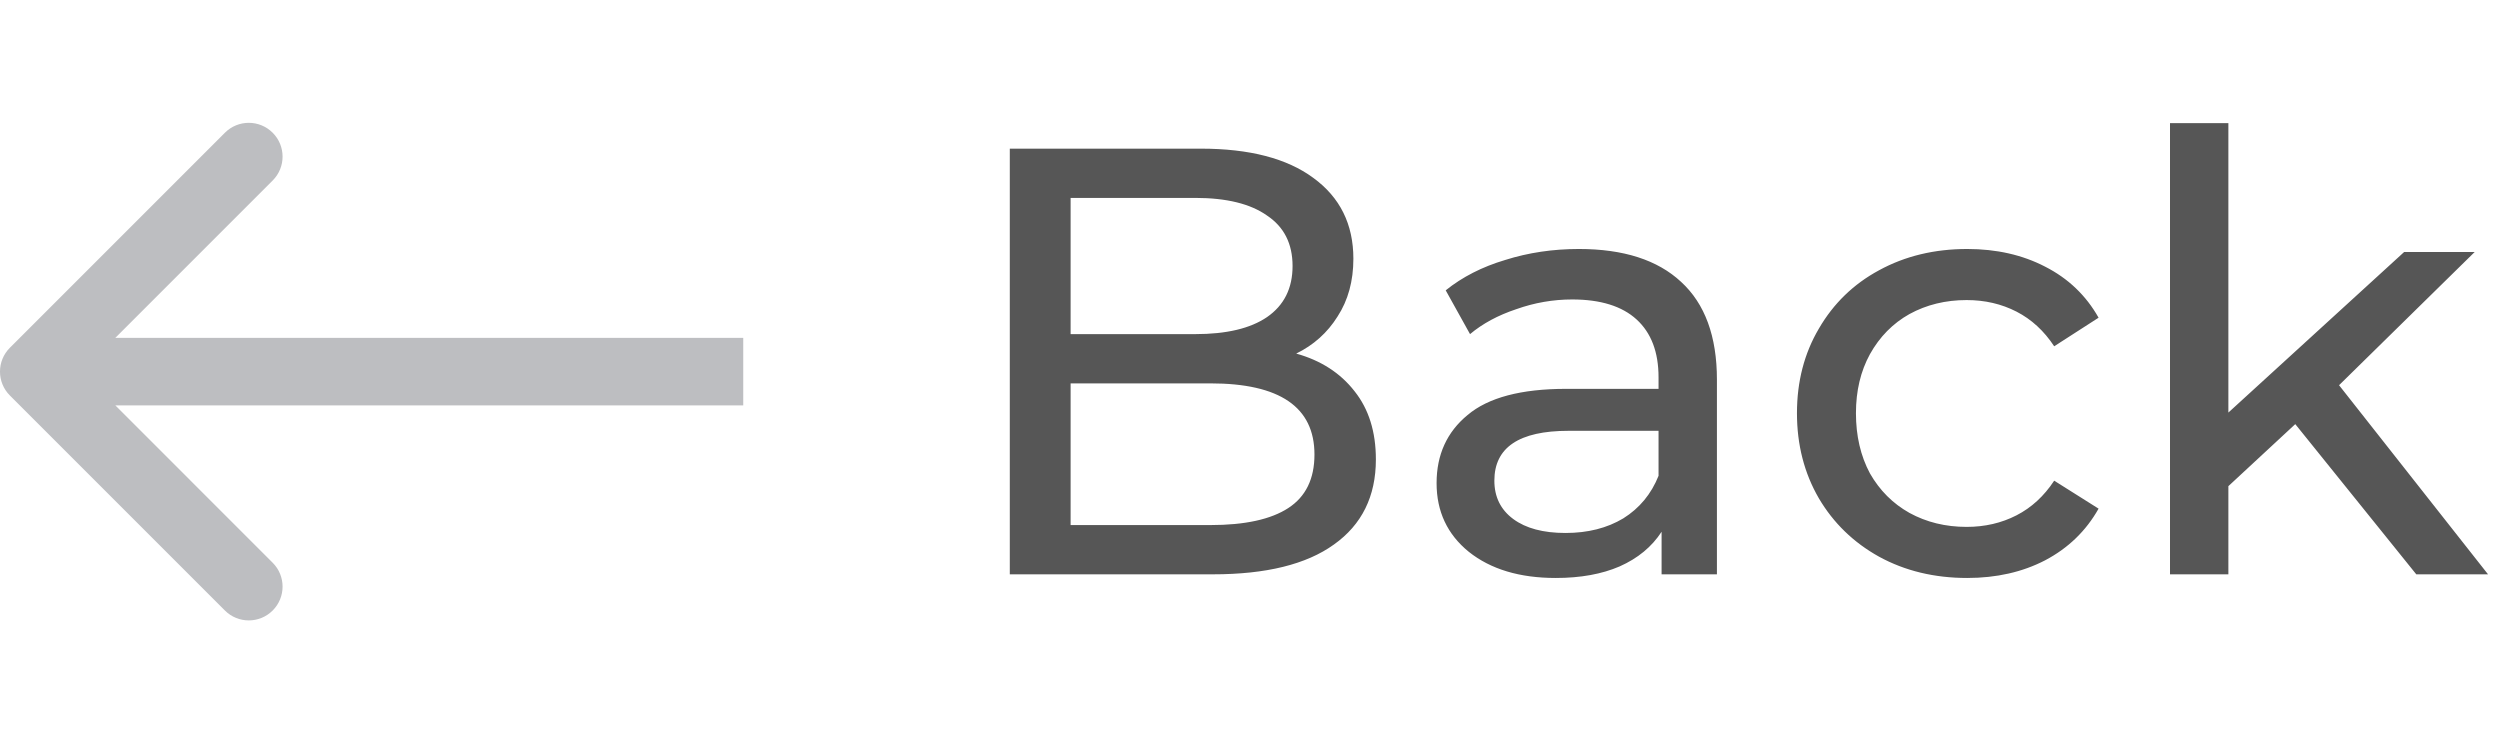<svg width="74" height="22" viewBox="0 0 74 22" fill="none" xmlns="http://www.w3.org/2000/svg">
<path d="M38.368 10.466C39.1 10.67 39.676 11.042 40.096 11.582C40.516 12.11 40.726 12.782 40.726 13.598C40.726 14.69 40.312 15.53 39.484 16.118C38.668 16.706 37.474 17 35.902 17H29.89V4.4H35.542C36.982 4.4 38.092 4.688 38.872 5.264C39.664 5.84 40.06 6.638 40.06 7.658C40.06 8.318 39.904 8.888 39.592 9.368C39.292 9.848 38.884 10.214 38.368 10.466ZM31.69 5.858V9.89H35.38C36.304 9.89 37.012 9.722 37.504 9.386C38.008 9.038 38.26 8.534 38.26 7.874C38.26 7.214 38.008 6.716 37.504 6.38C37.012 6.032 36.304 5.858 35.38 5.858H31.69ZM35.83 15.542C36.85 15.542 37.618 15.374 38.134 15.038C38.65 14.702 38.908 14.174 38.908 13.454C38.908 12.05 37.882 11.348 35.83 11.348H31.69V15.542H35.83ZM46.735 7.37C48.055 7.37 49.063 7.694 49.759 8.342C50.467 8.99 50.821 9.956 50.821 11.24V17H49.183V15.74C48.895 16.184 48.481 16.526 47.941 16.766C47.413 16.994 46.783 17.108 46.051 17.108C44.983 17.108 44.125 16.85 43.477 16.334C42.841 15.818 42.523 15.14 42.523 14.3C42.523 13.46 42.829 12.788 43.441 12.284C44.053 11.768 45.025 11.51 46.357 11.51H49.093V11.168C49.093 10.424 48.877 9.854 48.445 9.458C48.013 9.062 47.377 8.864 46.537 8.864C45.973 8.864 45.421 8.96 44.881 9.152C44.341 9.332 43.885 9.578 43.513 9.89L42.793 8.594C43.285 8.198 43.873 7.898 44.557 7.694C45.241 7.478 45.967 7.37 46.735 7.37ZM46.339 15.776C46.999 15.776 47.569 15.632 48.049 15.344C48.529 15.044 48.877 14.624 49.093 14.084V12.752H46.429C44.965 12.752 44.233 13.244 44.233 14.228C44.233 14.708 44.419 15.086 44.791 15.362C45.163 15.638 45.679 15.776 46.339 15.776ZM58.23 17.108C57.258 17.108 56.388 16.898 55.62 16.478C54.864 16.058 54.27 15.482 53.838 14.75C53.406 14.006 53.19 13.166 53.19 12.23C53.19 11.294 53.406 10.46 53.838 9.728C54.27 8.984 54.864 8.408 55.62 8C56.388 7.58 57.258 7.37 58.23 7.37C59.094 7.37 59.862 7.544 60.534 7.892C61.218 8.24 61.746 8.744 62.118 9.404L60.804 10.25C60.504 9.794 60.132 9.452 59.688 9.224C59.244 8.996 58.752 8.882 58.212 8.882C57.588 8.882 57.024 9.02 56.52 9.296C56.028 9.572 55.638 9.968 55.35 10.484C55.074 10.988 54.936 11.57 54.936 12.23C54.936 12.902 55.074 13.496 55.35 14.012C55.638 14.516 56.028 14.906 56.52 15.182C57.024 15.458 57.588 15.596 58.212 15.596C58.752 15.596 59.244 15.482 59.688 15.254C60.132 15.026 60.504 14.684 60.804 14.228L62.118 15.056C61.746 15.716 61.218 16.226 60.534 16.586C59.862 16.934 59.094 17.108 58.23 17.108ZM67.94 12.554L65.96 14.39V17H64.232V3.644H65.96V12.212L71.162 7.46H73.25L69.236 11.402L73.646 17H71.522L67.94 12.554Z" fill="#565656"/>
<path d="M0.293 10.293C-0.098 10.683 -0.098 11.317 0.293 11.707L6.657 18.071C7.047 18.462 7.681 18.462 8.071 18.071C8.462 17.68 8.462 17.047 8.071 16.657L2.414 11L8.071 5.343C8.462 4.953 8.462 4.319 8.071 3.929C7.681 3.538 7.047 3.538 6.657 3.929L0.293 10.293ZM22 10L1 10V12L22 12V10Z" fill="#BDBEC1"/>
</svg>
